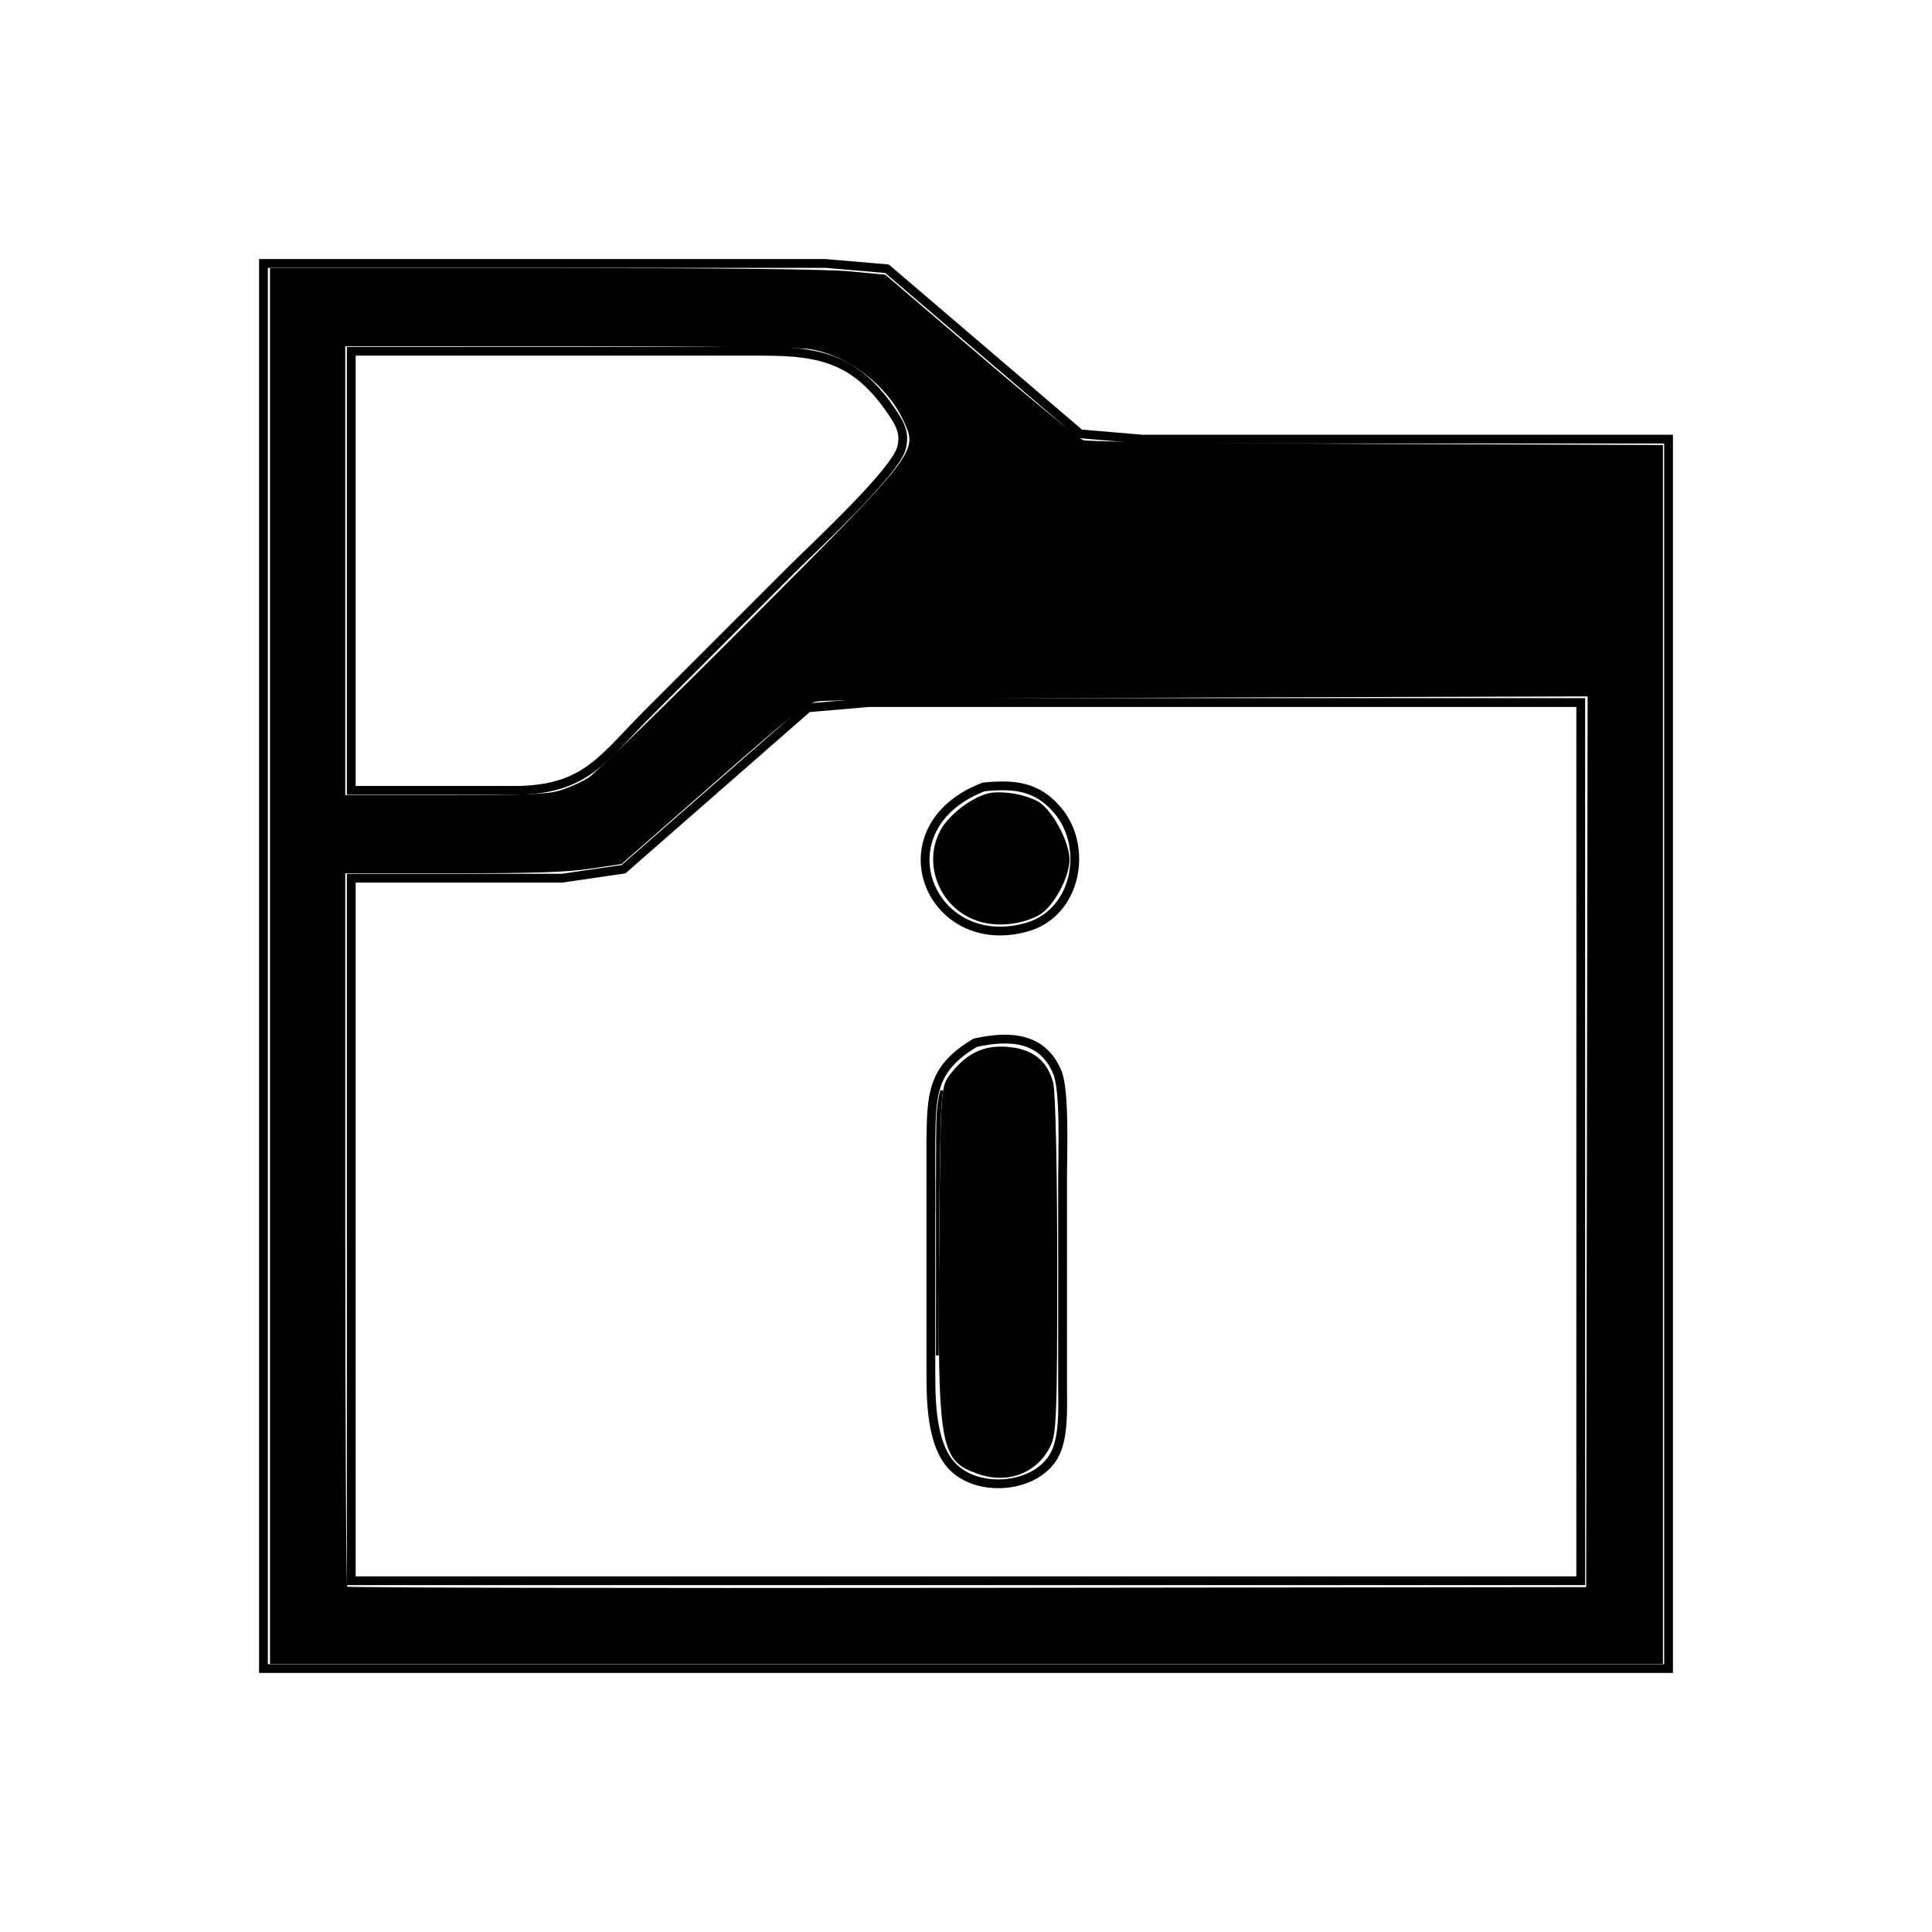 <?xml version="1.0" encoding="UTF-8" standalone="no"?>
<svg
   xmlns:dc="http://purl.org/dc/elements/1.1/"
   xmlns:cc="http://creativecommons.org/ns#"
   xmlns:rdf="http://www.w3.org/1999/02/22-rdf-syntax-ns#"
   xmlns:svg="http://www.w3.org/2000/svg"
   xmlns="http://www.w3.org/2000/svg"
   xmlns:sodipodi="http://sodipodi.sourceforge.net/DTD/sodipodi-0.dtd"
   xmlns:inkscape="http://www.inkscape.org/namespaces/inkscape"
   width="2.444in"
   height="2.444in"
   viewBox="0 0 220 220"
   version="1.1"
   id="svg3"
   sodipodi:docname="open-mon.svg"
   inkscape:version="0.92.1 r15371">
  <defs
     id="defs7" />
  <sodipodi:namedview
     pagecolor="#ffffff"
     bordercolor="#666666"
     borderopacity="1"
     objecttolerance="10"
     gridtolerance="10"
     guidetolerance="10"
     inkscape:pageopacity="0"
     inkscape:pageshadow="2"
     inkscape:window-width="640"
     inkscape:window-height="815"
     id="namedview5"
     showgrid="false"
     inkscape:zoom="0.70710678"
     inkscape:cx="91.667311"
     inkscape:cy="42.139687"
     inkscape:window-x="-4"
     inkscape:window-y="0"
     inkscape:window-maximized="0"
     inkscape:current-layer="svg3" />
  <path
     id="Выделение"
     fill="none"
     stroke="black"
     stroke-width="1"
     d="M 94.00,30.00            C 94.00,30.00 101.00,30.60 101.00,30.60              101.00,30.60 123.00,49.40 123.00,49.40              123.00,49.40 130.00,50.00 130.00,50.00              130.00,50.00 190.00,50.00 190.00,50.00              190.00,50.00 190.00,190.00 190.00,190.00              190.00,190.00 30.00,190.00 30.00,190.00              30.00,190.00 30.00,30.00 30.00,30.00              30.00,30.00 94.00,30.00 94.00,30.00 Z            M 59.00,90.00            C 66.82,89.85 68.72,86.27 74.00,81.00              74.00,81.00 90.00,65.00 90.00,65.00              92.50,62.50 101.97,53.76 102.66,51.00              103.07,49.36 102.52,48.33 101.63,47.00              97.62,41.01 93.65,40.01 87.00,40.00              87.00,40.00 40.00,40.00 40.00,40.00              40.00,40.00 40.00,90.00 40.00,90.00              40.00,90.00 59.00,90.00 59.00,90.00 Z            M 99.00,80.00            C 99.00,80.00 92.00,80.60 92.00,80.60              92.00,80.60 71.00,98.98 71.00,98.98              71.00,98.98 64.00,100.00 64.00,100.00              64.00,100.00 40.00,100.00 40.00,100.00              40.00,100.00 40.00,180.00 40.00,180.00              40.00,180.00 180.00,180.00 180.00,180.00              180.00,180.00 180.00,80.00 180.00,80.00              180.00,80.00 99.00,80.00 99.00,80.00 Z            M 120.44,92.28            C 124.00,96.49 122.59,103.96 116.96,105.57              105.84,108.74 99.97,94.27 112.00,89.61              115.38,89.28 118.05,89.44 120.44,92.28 Z            M 120.40,122.11            C 121.28,124.22 121.00,131.36 121.00,134.00              121.00,134.00 121.00,158.00 121.00,158.00              121.00,160.35 121.19,163.80 119.98,165.85              117.72,169.67 110.80,170.05 108.09,166.57              105.83,163.68 106.01,158.50 106.00,155.00              106.00,155.00 106.00,130.00 106.00,130.00              106.07,124.59 106.09,121.69 111.05,118.74              114.77,117.92 118.68,117.96 120.40,122.11 Z" />
  <path
     style="stroke-width:0.352"
     d="M 32.776,117.265 V 32.54 h 33.079 c 22.274,0 34.473,0.132 37.348,0.405 l 4.269,0.405 11.553,9.878 c 6.354,5.433 11.973,10.027 12.485,10.209 0.549,0.195 15.207,0.383 35.648,0.458 l 34.716,0.127 v 73.984 73.984 H 117.325 32.776 Z m 159.871,21.343 0.089,-54.065 -45.967,0.136 c -27.657,0.082 -46.606,0.271 -47.57,0.475 -1.414,0.299 -2.91,1.485 -12.676,10.04 l -11.072,9.701 -3.77,0.56 c -2.924,0.434 -6.688,0.56 -16.767,0.56 H 41.916 v 43.183 c 0,23.75 0.106,43.289 0.235,43.418 0.129,0.129 34.024,0.195 75.321,0.146 l 75.086,-0.089 z M 67.955,95.965 C 69.006,95.658 70.577,94.955 71.447,94.402 72.317,93.849 81.031,85.36 90.811,75.537 111.665,54.591 111.449,54.873 109.638,50.984 107.666,46.749 102.912,43.129 98.341,42.381 97.092,42.177 85.157,42.036 69.074,42.034 l -27.158,-0.002 v 27.246 27.246 h 12.065 c 9.986,0 12.394,-0.096 13.974,-0.558 z"
     id="path15"
     inkscape:connector-curvature="0"
     transform="scale(0.938)" />
  <path
     style="stroke-width:0.497"
     d="m 119.459,112.02 c -5.19,-1.143 -7.818,-7.149 -5.072,-11.592 0.616,-0.997 2.118,-2.398 3.338,-3.113 1.834,-1.075 2.65,-1.258 4.717,-1.059 1.375,0.132 3.098,0.676 3.83,1.209 1.674,1.219 3.567,4.868 3.567,6.876 0,2.198 -1.989,5.806 -3.729,6.765 -1.878,1.034 -4.481,1.392 -6.651,0.914 z"
     id="path17"
     inkscape:connector-curvature="0"
     transform="scale(0.938)" />
  <path
     style="stroke-width:0.497"
     d="m 118.671,178.917 c -4.587,-1.632 -4.854,-3.205 -4.654,-27.433 0.156,-18.855 0.194,-19.523 1.201,-20.881 1.984,-2.676 4.137,-3.752 7.043,-3.519 3.077,0.247 4.834,1.604 5.587,4.316 0.29,1.043 0.494,10.2 0.496,22.161 0.002,18.428 -0.081,20.548 -0.867,22.089 -1.652,3.239 -5.192,4.552 -8.805,3.267 z"
     id="path19"
     inkscape:connector-curvature="0"
     transform="scale(0.938)" />
  <path
     style="stroke-width:0.031"
     d="m 113.626,150.946 c 4.8e-4,-13.095 0.01,-14.672 0.095,-15.824 0.077,-1.054 0.232,-2.056 0.408,-2.649 0.035,-0.116 0.036,-0.117 0.201,-0.117 0.156,0 0.166,0.004 0.152,0.07 -0.1,0.468 -0.207,1.915 -0.265,3.597 -0.119,3.443 -0.212,11.903 -0.24,21.852 l -0.019,6.673 h -0.166 -0.166 z"
     id="path21"
     inkscape:connector-curvature="0"
     transform="scale(0.938)" />
  <path
     style="stroke-width:0.004"
     d="m 113.601,145.168 v -2.023 h 0.014 0.014 l -0.003,1.368 c -0.001,0.752 -0.003,1.663 -0.003,2.023 v 0.655 H 113.612 113.6 Z"
     id="path23"
     inkscape:connector-curvature="0"
     transform="scale(0.938)" />
</svg>
